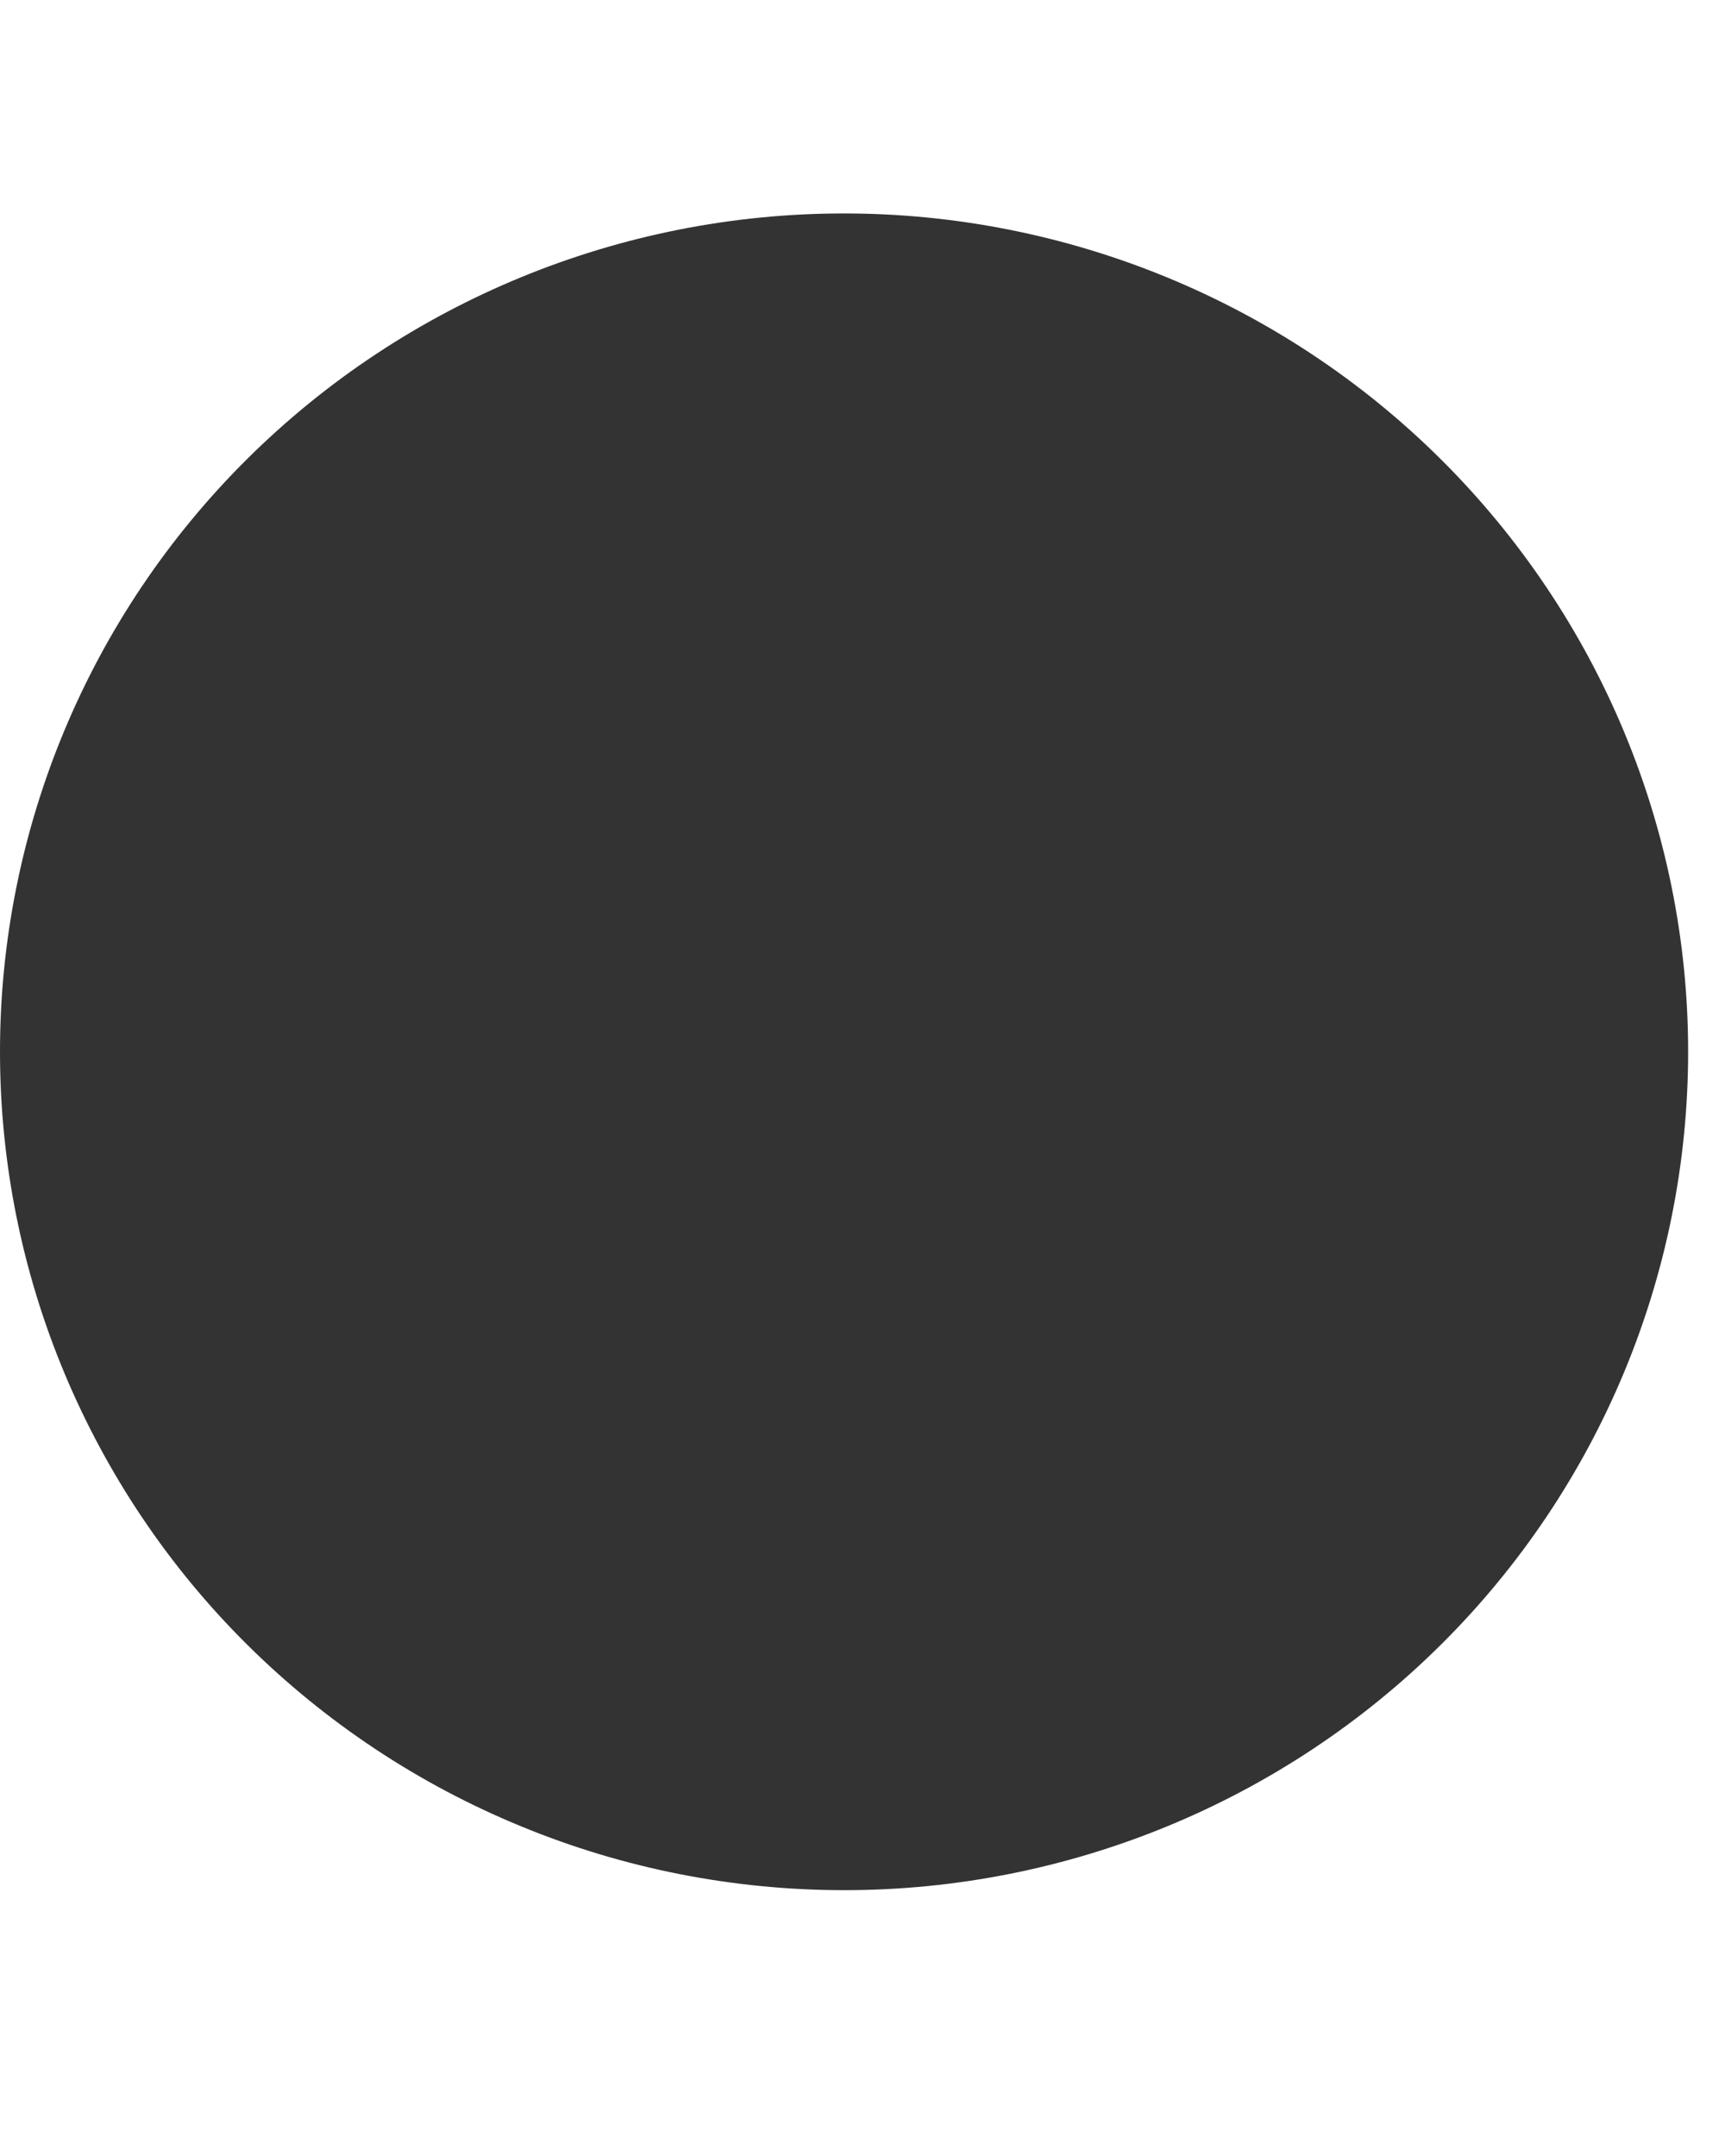 <svg width="8" height="10" viewBox="0 0 8 10" fill="none" xmlns="http://www.w3.org/2000/svg" xmlns:xlink="http://www.w3.org/1999/xlink">
<path d="M7.829,4.878C7.829,5.91 7.417,6.899 6.683,7.628C5.949,8.357 4.953,8.767 3.916,8.767C3.401,8.767 2.892,8.667 2.417,8.471C1.942,8.276 1.511,7.99 1.147,7.629C0.783,7.268 0.495,6.839 0.298,6.367C0.101,5.895 0,5.389 0,4.878C0,3.847 0.412,2.858 1.146,2.129C1.88,1.4 2.876,0.99 3.914,0.99C4.951,0.99 5.947,1.4 6.681,2.129C7.415,2.858 7.829,3.847 7.829,4.878Z" fill="#333333"/>
</svg>
